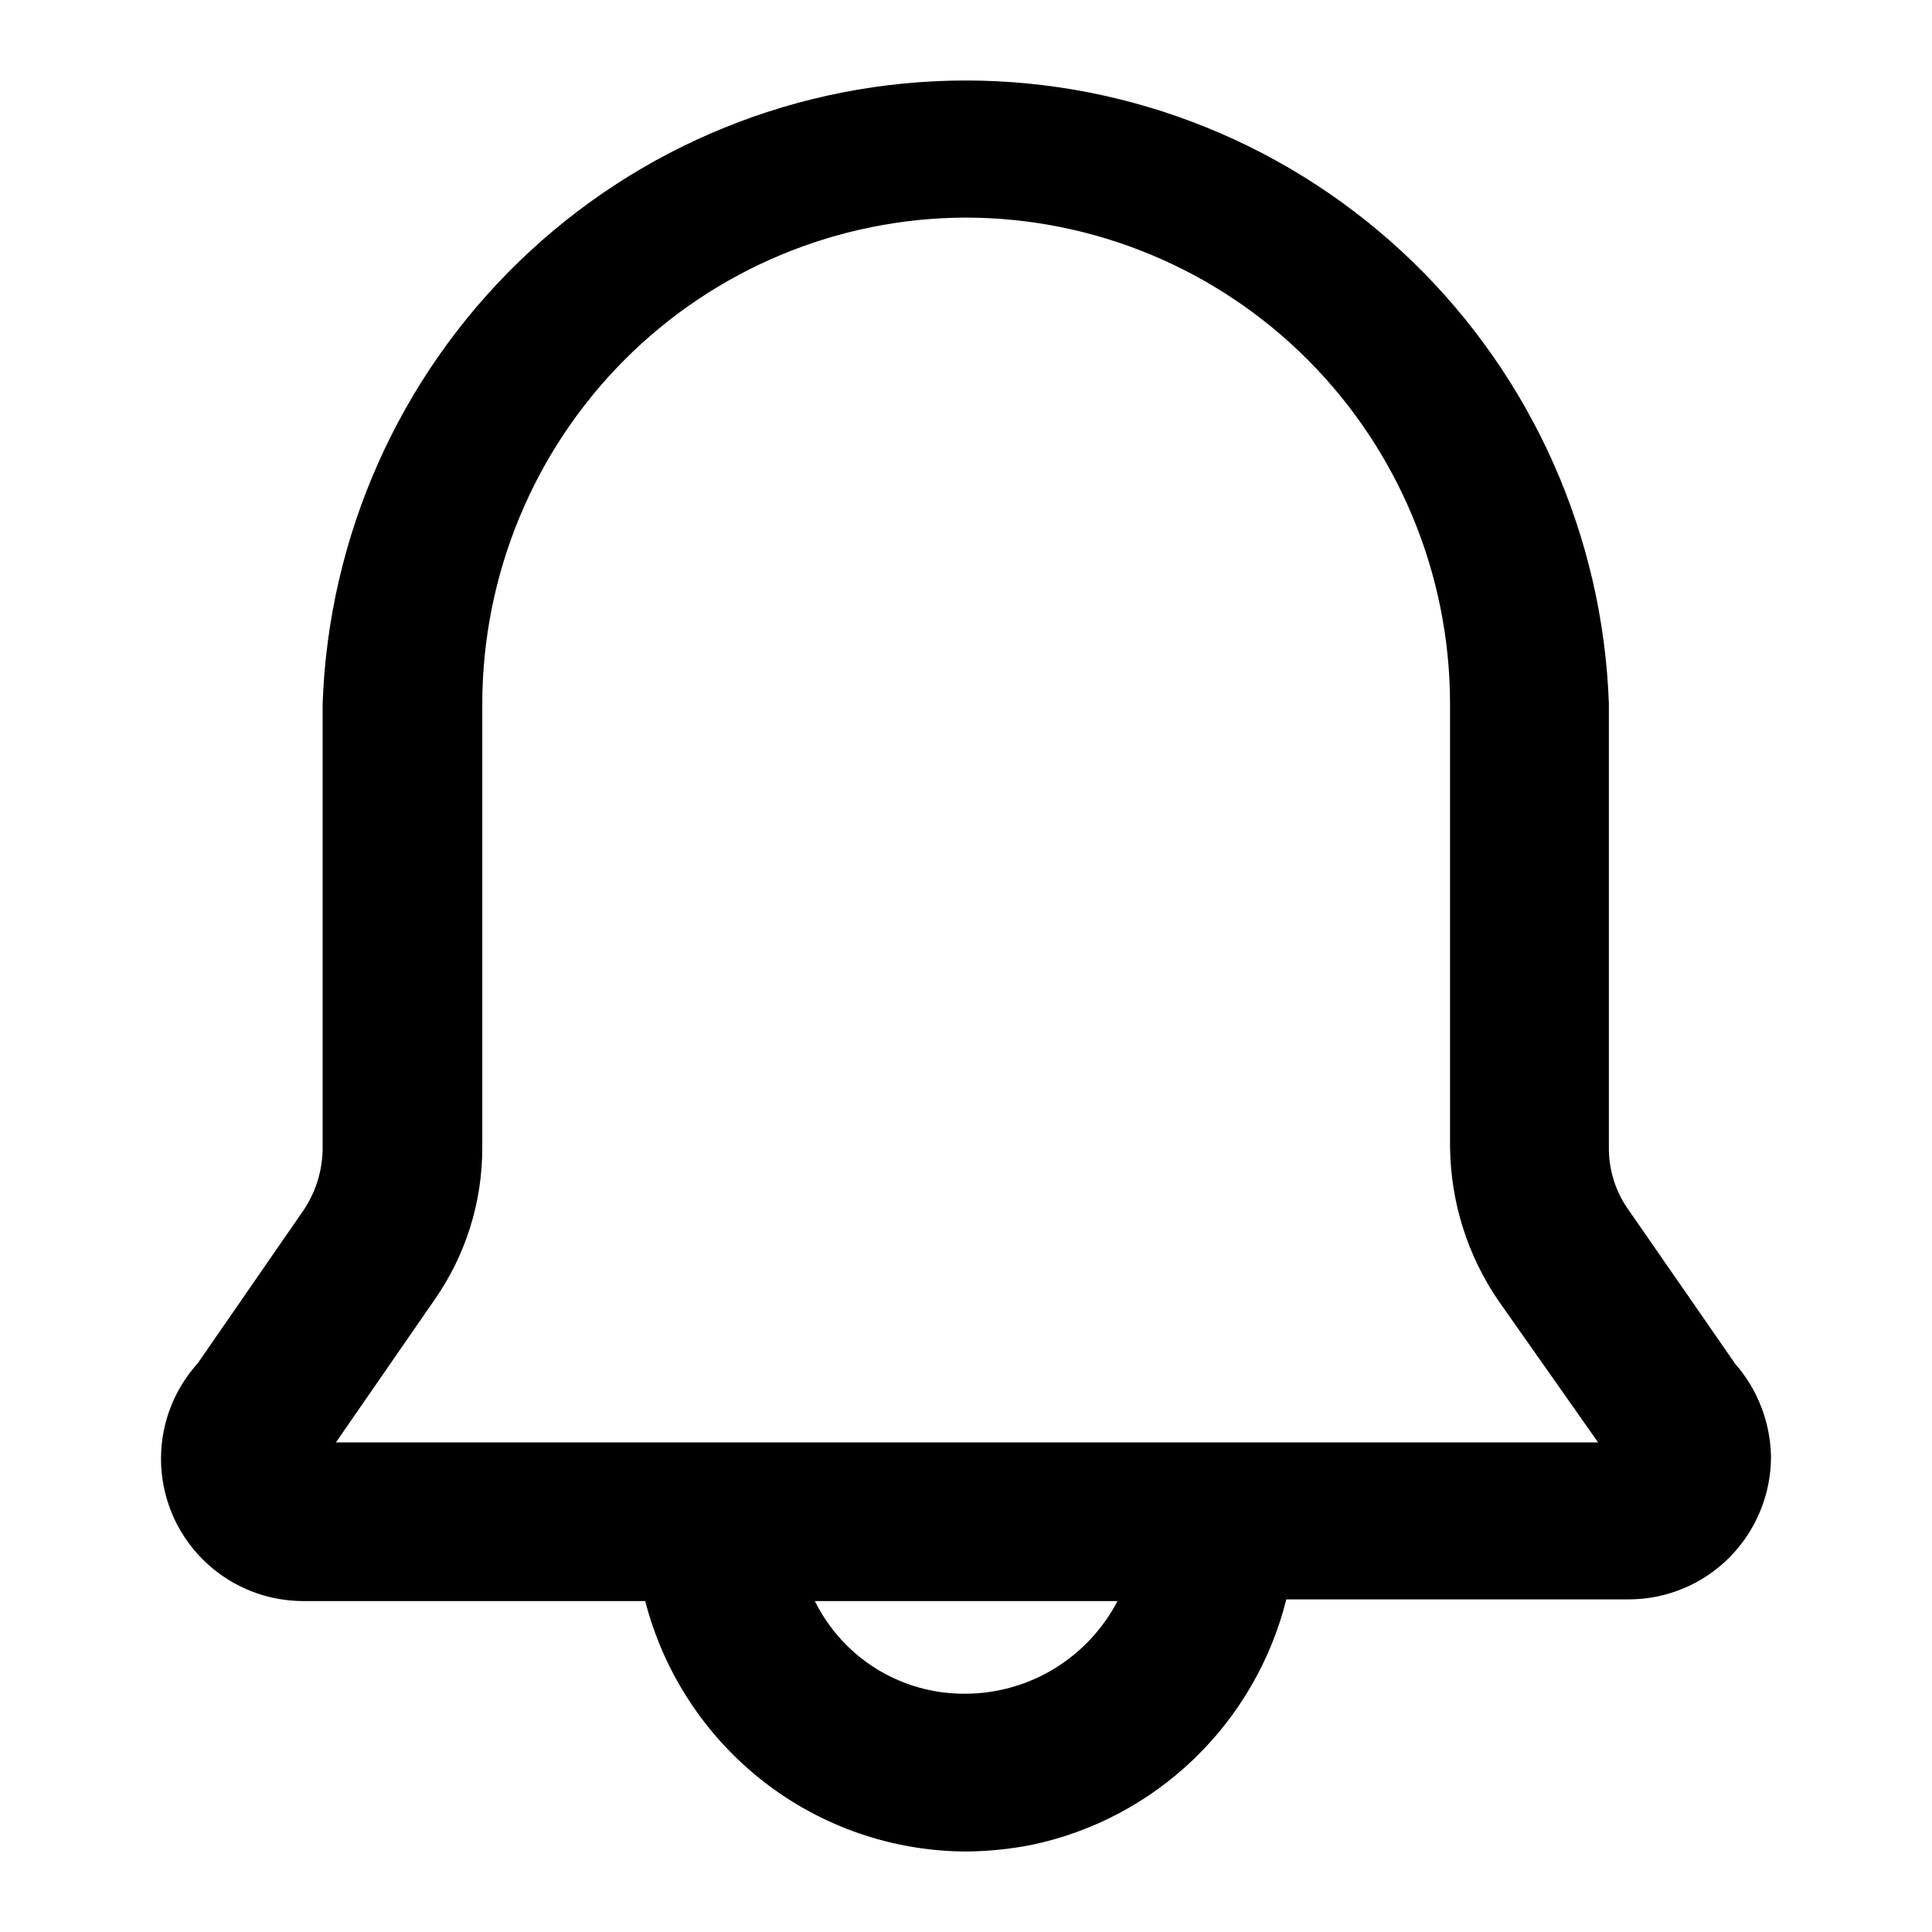 <svg width="24" height="24" viewBox="0 0 24 24" fill="none" xmlns="http://www.w3.org/2000/svg">
<path d="M21.556 16.943L20.234 15.035C20.071 14.809 19.984 14.536 19.986 14.257V8.739C19.912 6.661 19.037 4.694 17.547 3.25C16.057 1.807 14.067 1 11.997 1C9.926 1 7.937 1.807 6.447 3.25C4.956 4.694 4.082 6.661 4.008 8.739V14.257C4.008 14.534 3.925 14.805 3.77 15.035L2.458 16.933C2.302 17.105 2.182 17.306 2.103 17.525C2.025 17.744 1.991 17.976 2.002 18.208C2.014 18.441 2.071 18.668 2.17 18.878C2.27 19.088 2.41 19.277 2.582 19.432C2.905 19.725 3.325 19.887 3.76 19.889H8.015C8.244 20.777 8.759 21.564 9.48 22.127C10.201 22.69 11.088 22.997 12.002 23C12.276 22.998 12.549 22.97 12.818 22.917C13.576 22.758 14.275 22.387 14.834 21.848C15.393 21.309 15.79 20.623 15.979 19.868H20.244C20.711 19.865 21.157 19.677 21.486 19.345C21.815 19.012 22 18.563 22 18.094C21.992 17.67 21.835 17.262 21.556 16.943ZM13.882 19.889C13.702 20.234 13.432 20.523 13.101 20.726C12.77 20.929 12.39 21.037 12.002 21.04C11.612 21.045 11.229 20.94 10.897 20.737C10.564 20.533 10.296 20.239 10.122 19.889H13.882ZM12.002 2.703C13.595 2.706 15.123 3.342 16.25 4.474C17.376 5.605 18.011 7.139 18.013 8.739V14.257C18.022 14.935 18.23 15.595 18.612 16.155L19.852 17.918H4.173L5.392 16.155C5.783 15.6 5.992 14.937 5.991 14.257V8.739C5.994 7.139 6.628 5.605 7.754 4.474C8.881 3.342 10.409 2.706 12.002 2.703Z" fill="black"/>
</svg>

